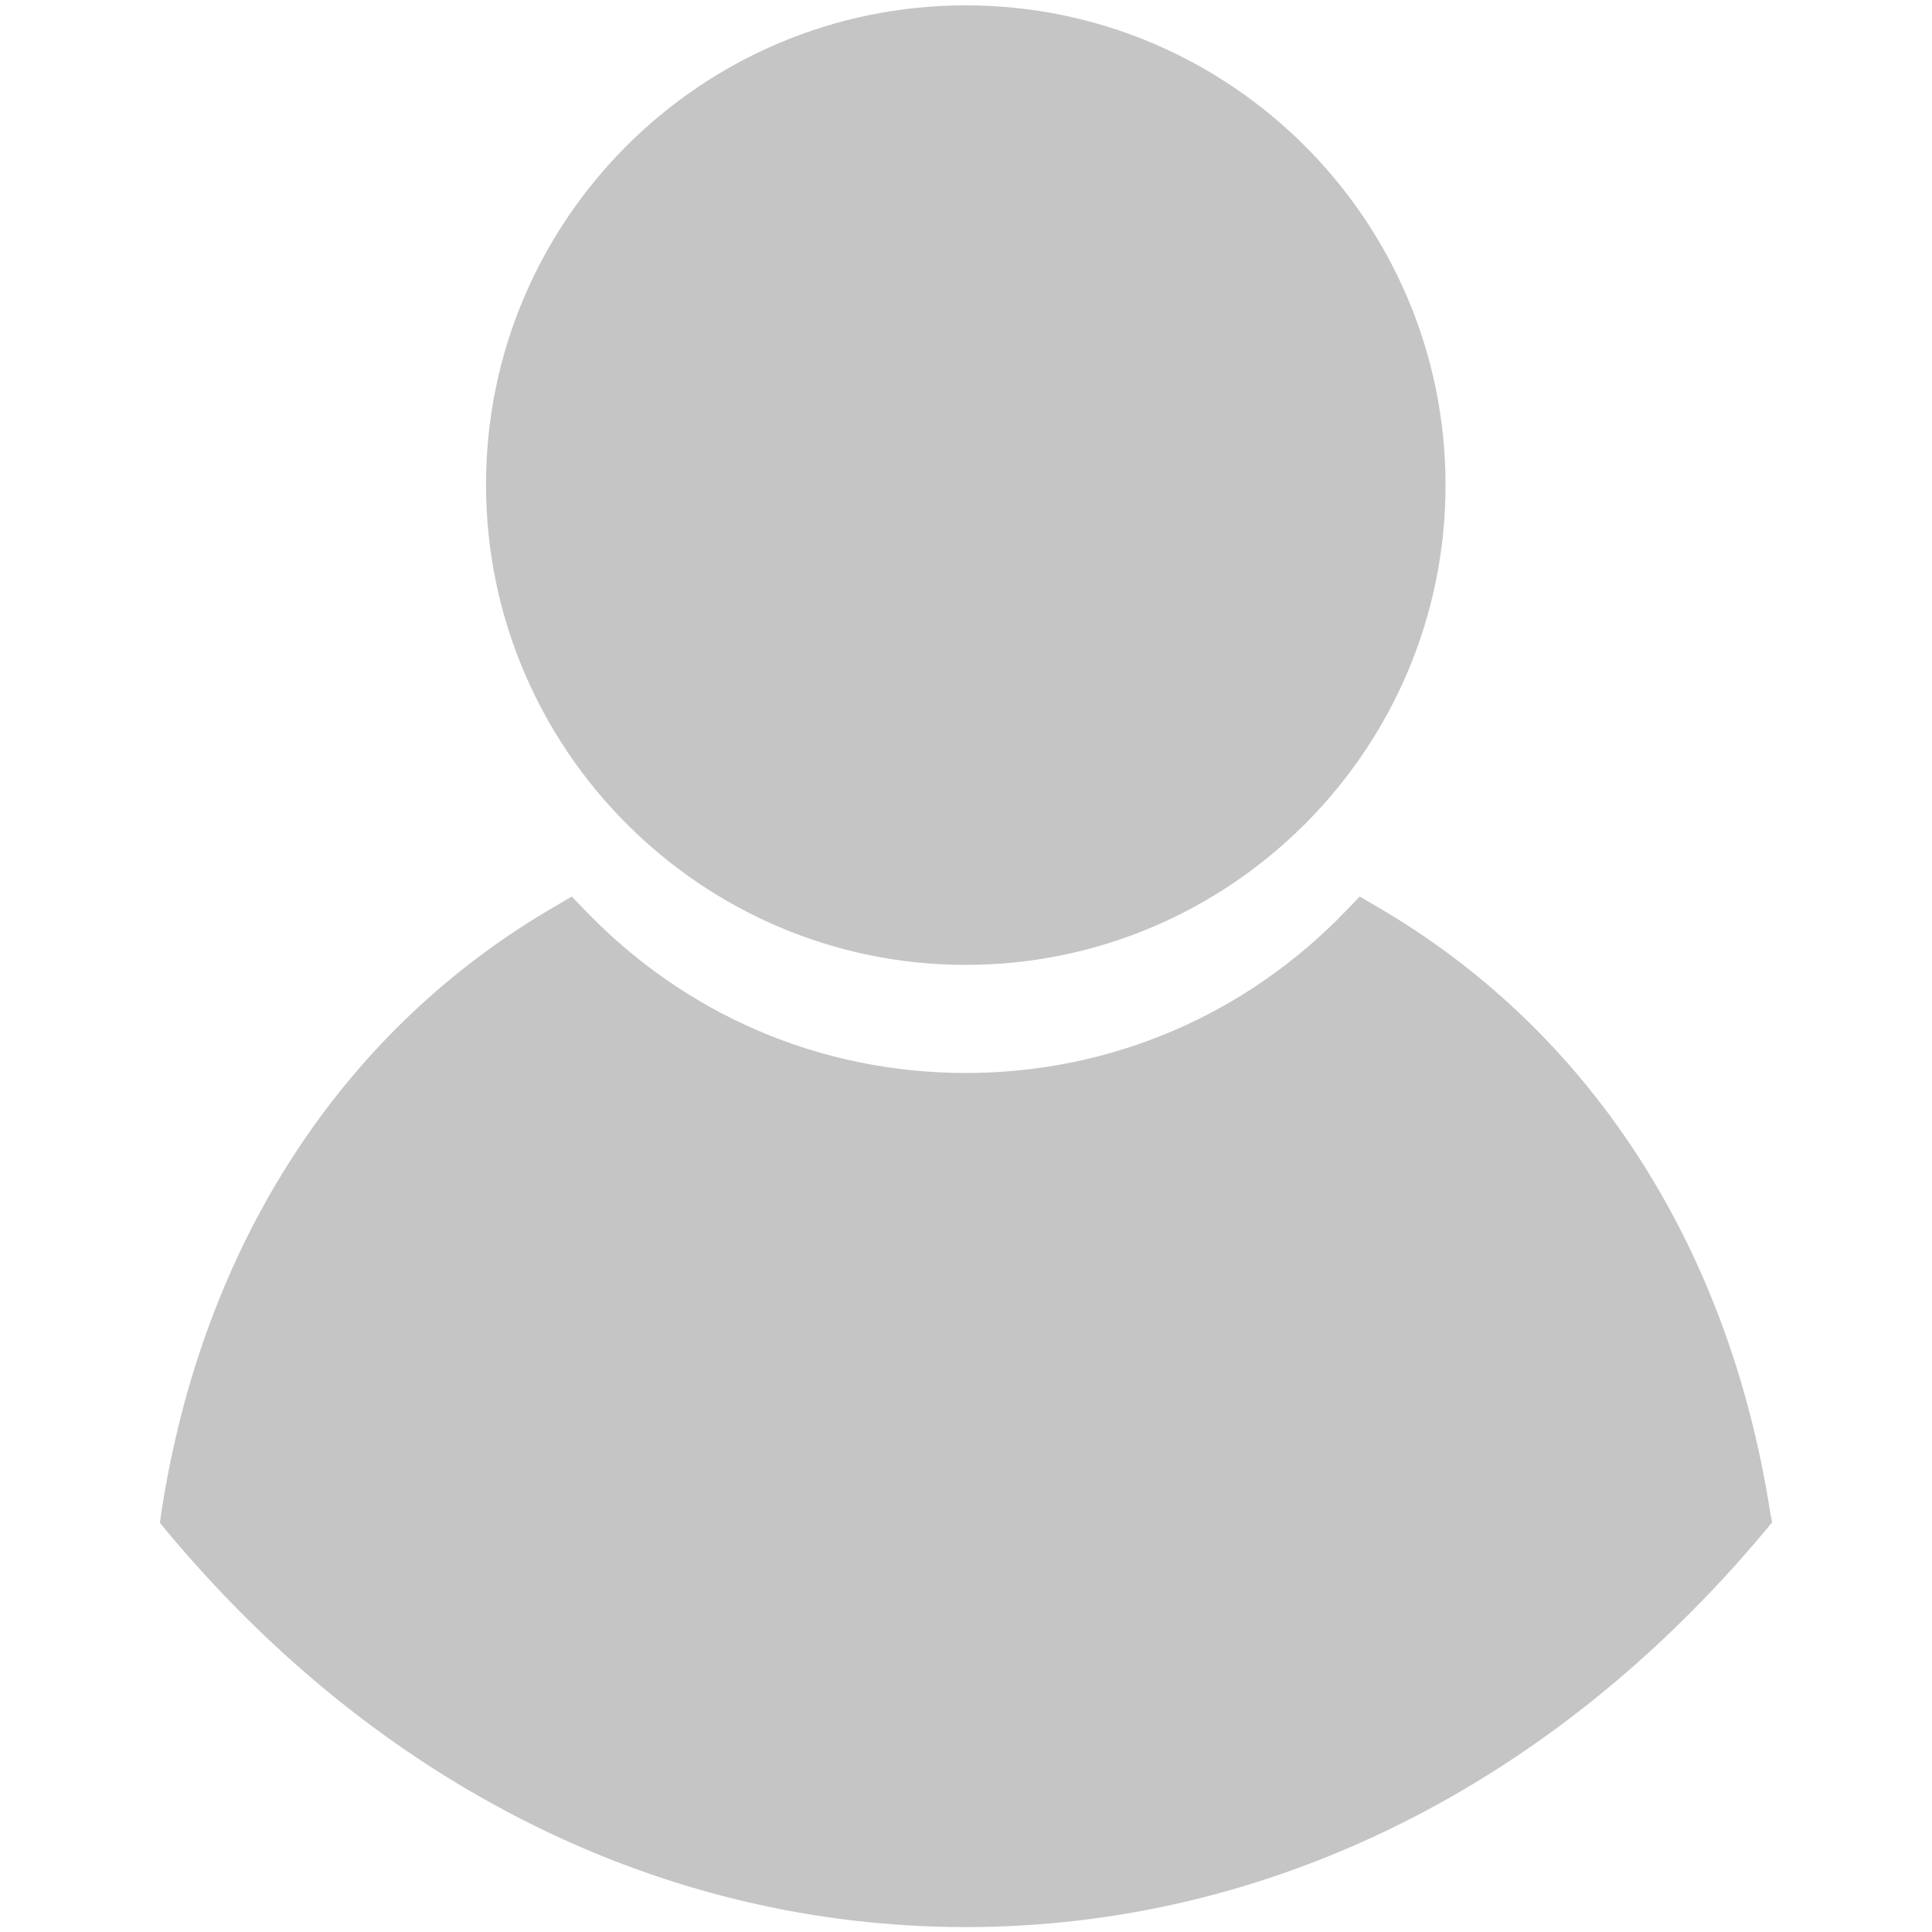<?xml version="1.0" encoding="utf-8"?>
<!-- Generator: Adobe Illustrator 19.0.0, SVG Export Plug-In . SVG Version: 6.00 Build 0)  -->
<svg version="1.1" id="Capa_1" xmlns="http://www.w3.org/2000/svg" xmlns:xlink="http://www.w3.org/1999/xlink" x="0px" y="0px"
	 viewBox="-263 64.5 432.5 432.5" style="enable-background:new -263 64.5 432.5 432.5;" xml:space="preserve">
<style type="text/css">
	.st0{fill:#C5C5C5;}
</style>
<g>
	<path class="st0" d="M133.7,405.3l-1.4,1.7c-47.8,57.3-111.4,88.9-179.1,88.9s-131.3-31.5-179-88.8l-1.4-1.7l0.3-2.2
		c9.2-60.1,40.6-108.4,88.5-136l3.4-2l2.7,2.8c22.6,23.7,53,36.7,85.5,36.7s62.9-13,85.5-36.7l2.7-2.8l3.4,2
		c47.8,27.6,79.2,75.9,88.5,136L133.7,405.3z M-46.8,280.5c59.2,0,107.4-48.2,107.4-107.4S12.5,65.7-46.8,65.7
		S-154.2,113.8-154.2,173S-106,280.5-46.8,280.5z"/>
</g>
</svg>
